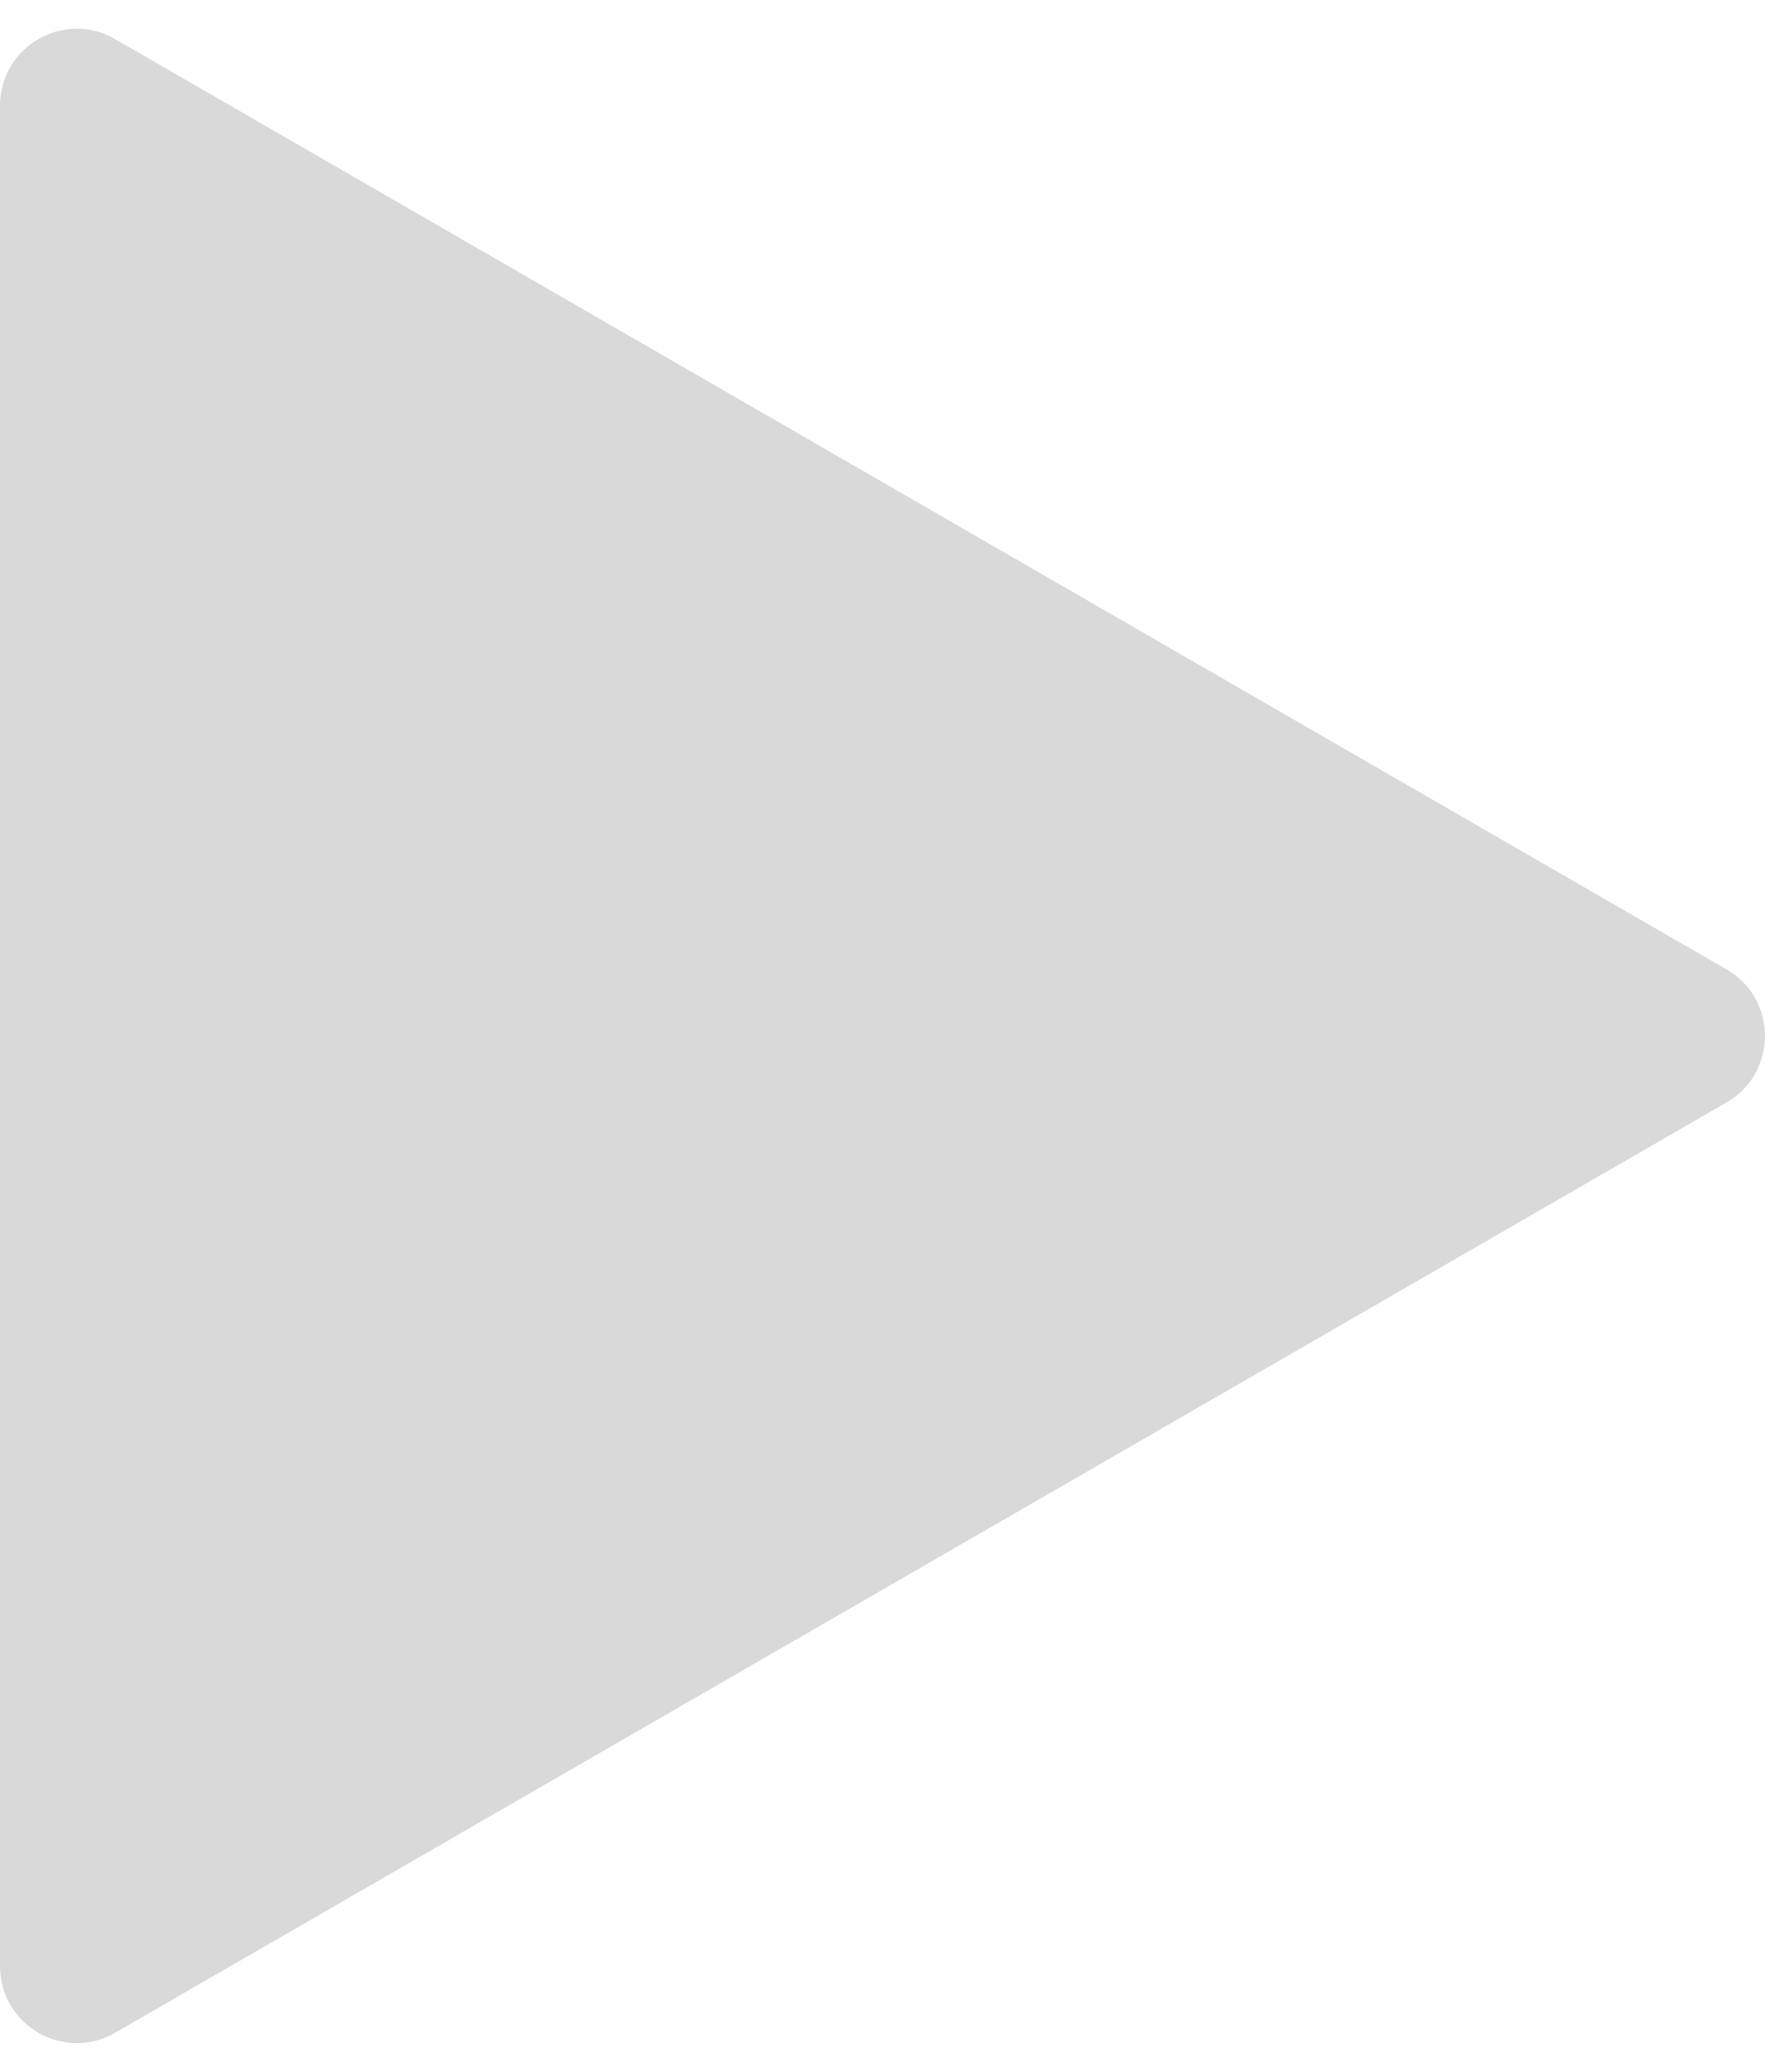 <svg width="46" height="54" viewBox="0 0 46 54" fill="none" xmlns="http://www.w3.org/2000/svg">
<path d="M45 25.268C46.333 26.038 46.333 27.962 45 28.732L3 52.981C1.667 53.751 0 52.788 0 51.249L0 2.751C0 1.212 1.667 0.249 3 1.019L45 25.268Z" fill="#D9D9D9"/>
</svg>
